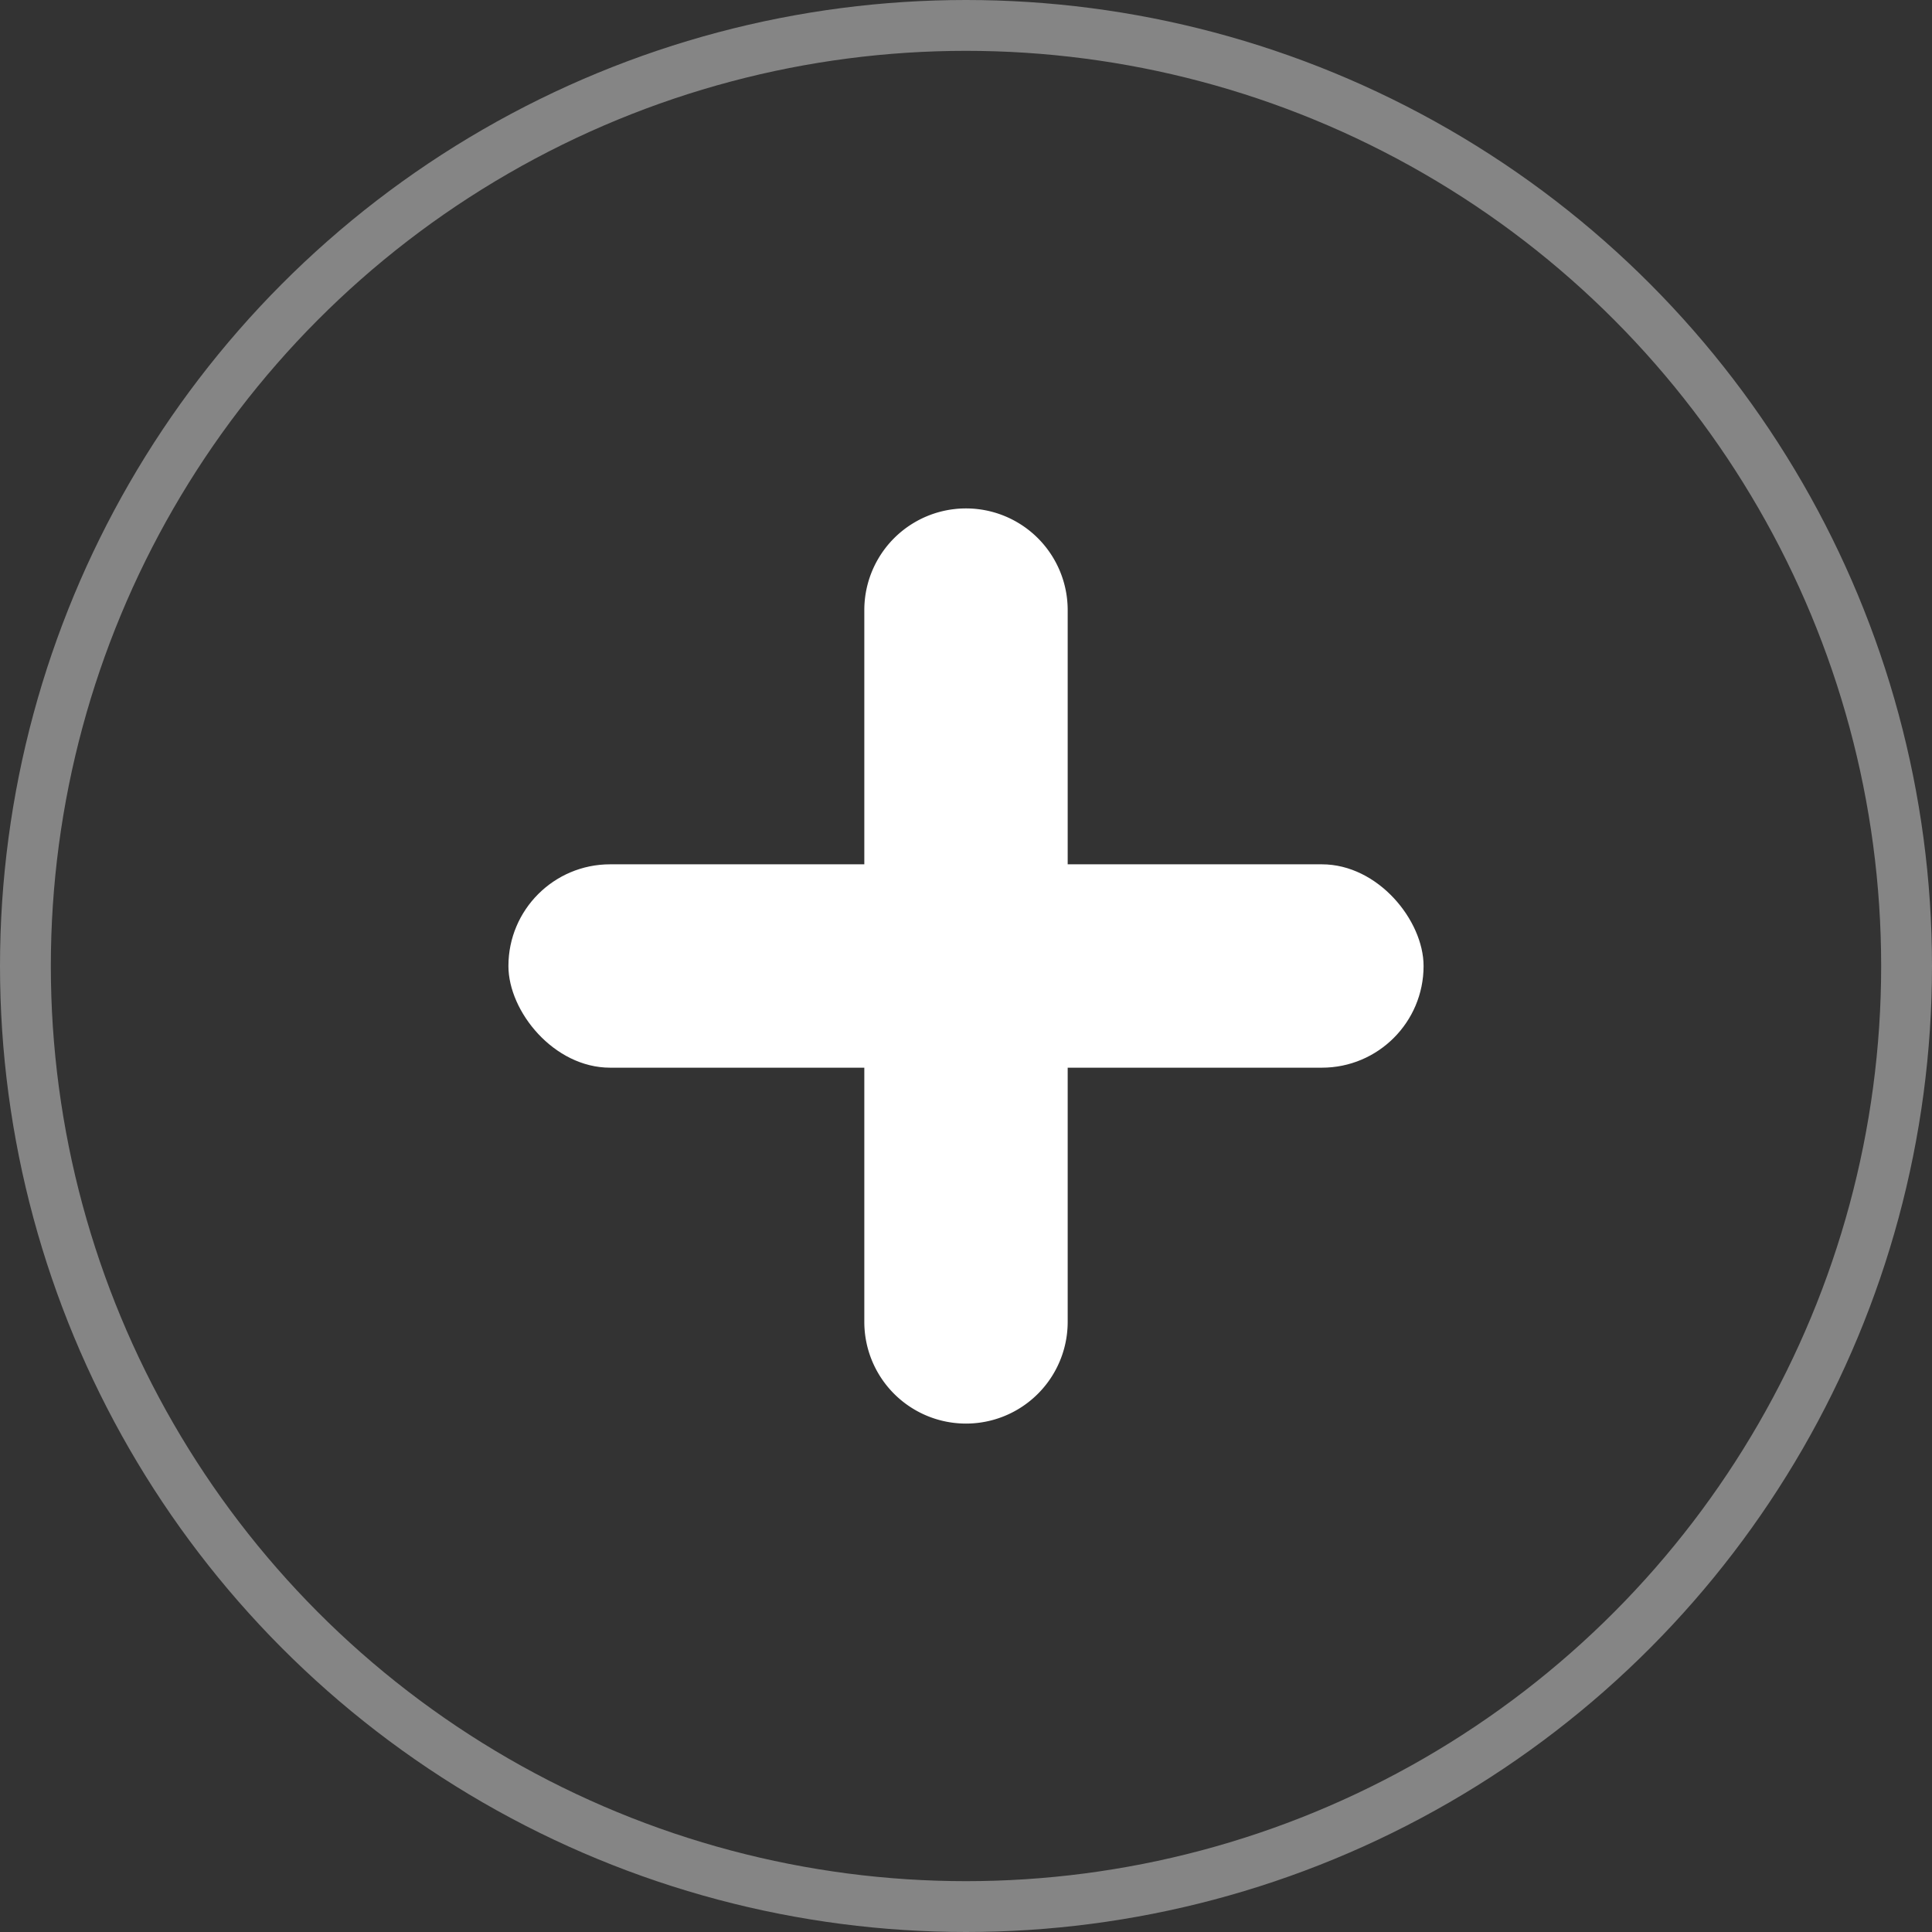 <svg width="38" height="38" xmlns="http://www.w3.org/2000/svg"><rect width="100%" height="100%" fill="#333333" stroke="none"/><g fill="none" fill-rule="evenodd"><circle stroke-opacity=".4" stroke="#fff" cx="19" cy="19" r="18.5"/><rect fill="#fff" x="10" y="17" width="18" height="4" rx="2"/><path d="M17 26V12a2 2 0 1 1 4 0v14a2 2 0 1 1-4 0z" fill="#fff"/></g></svg>